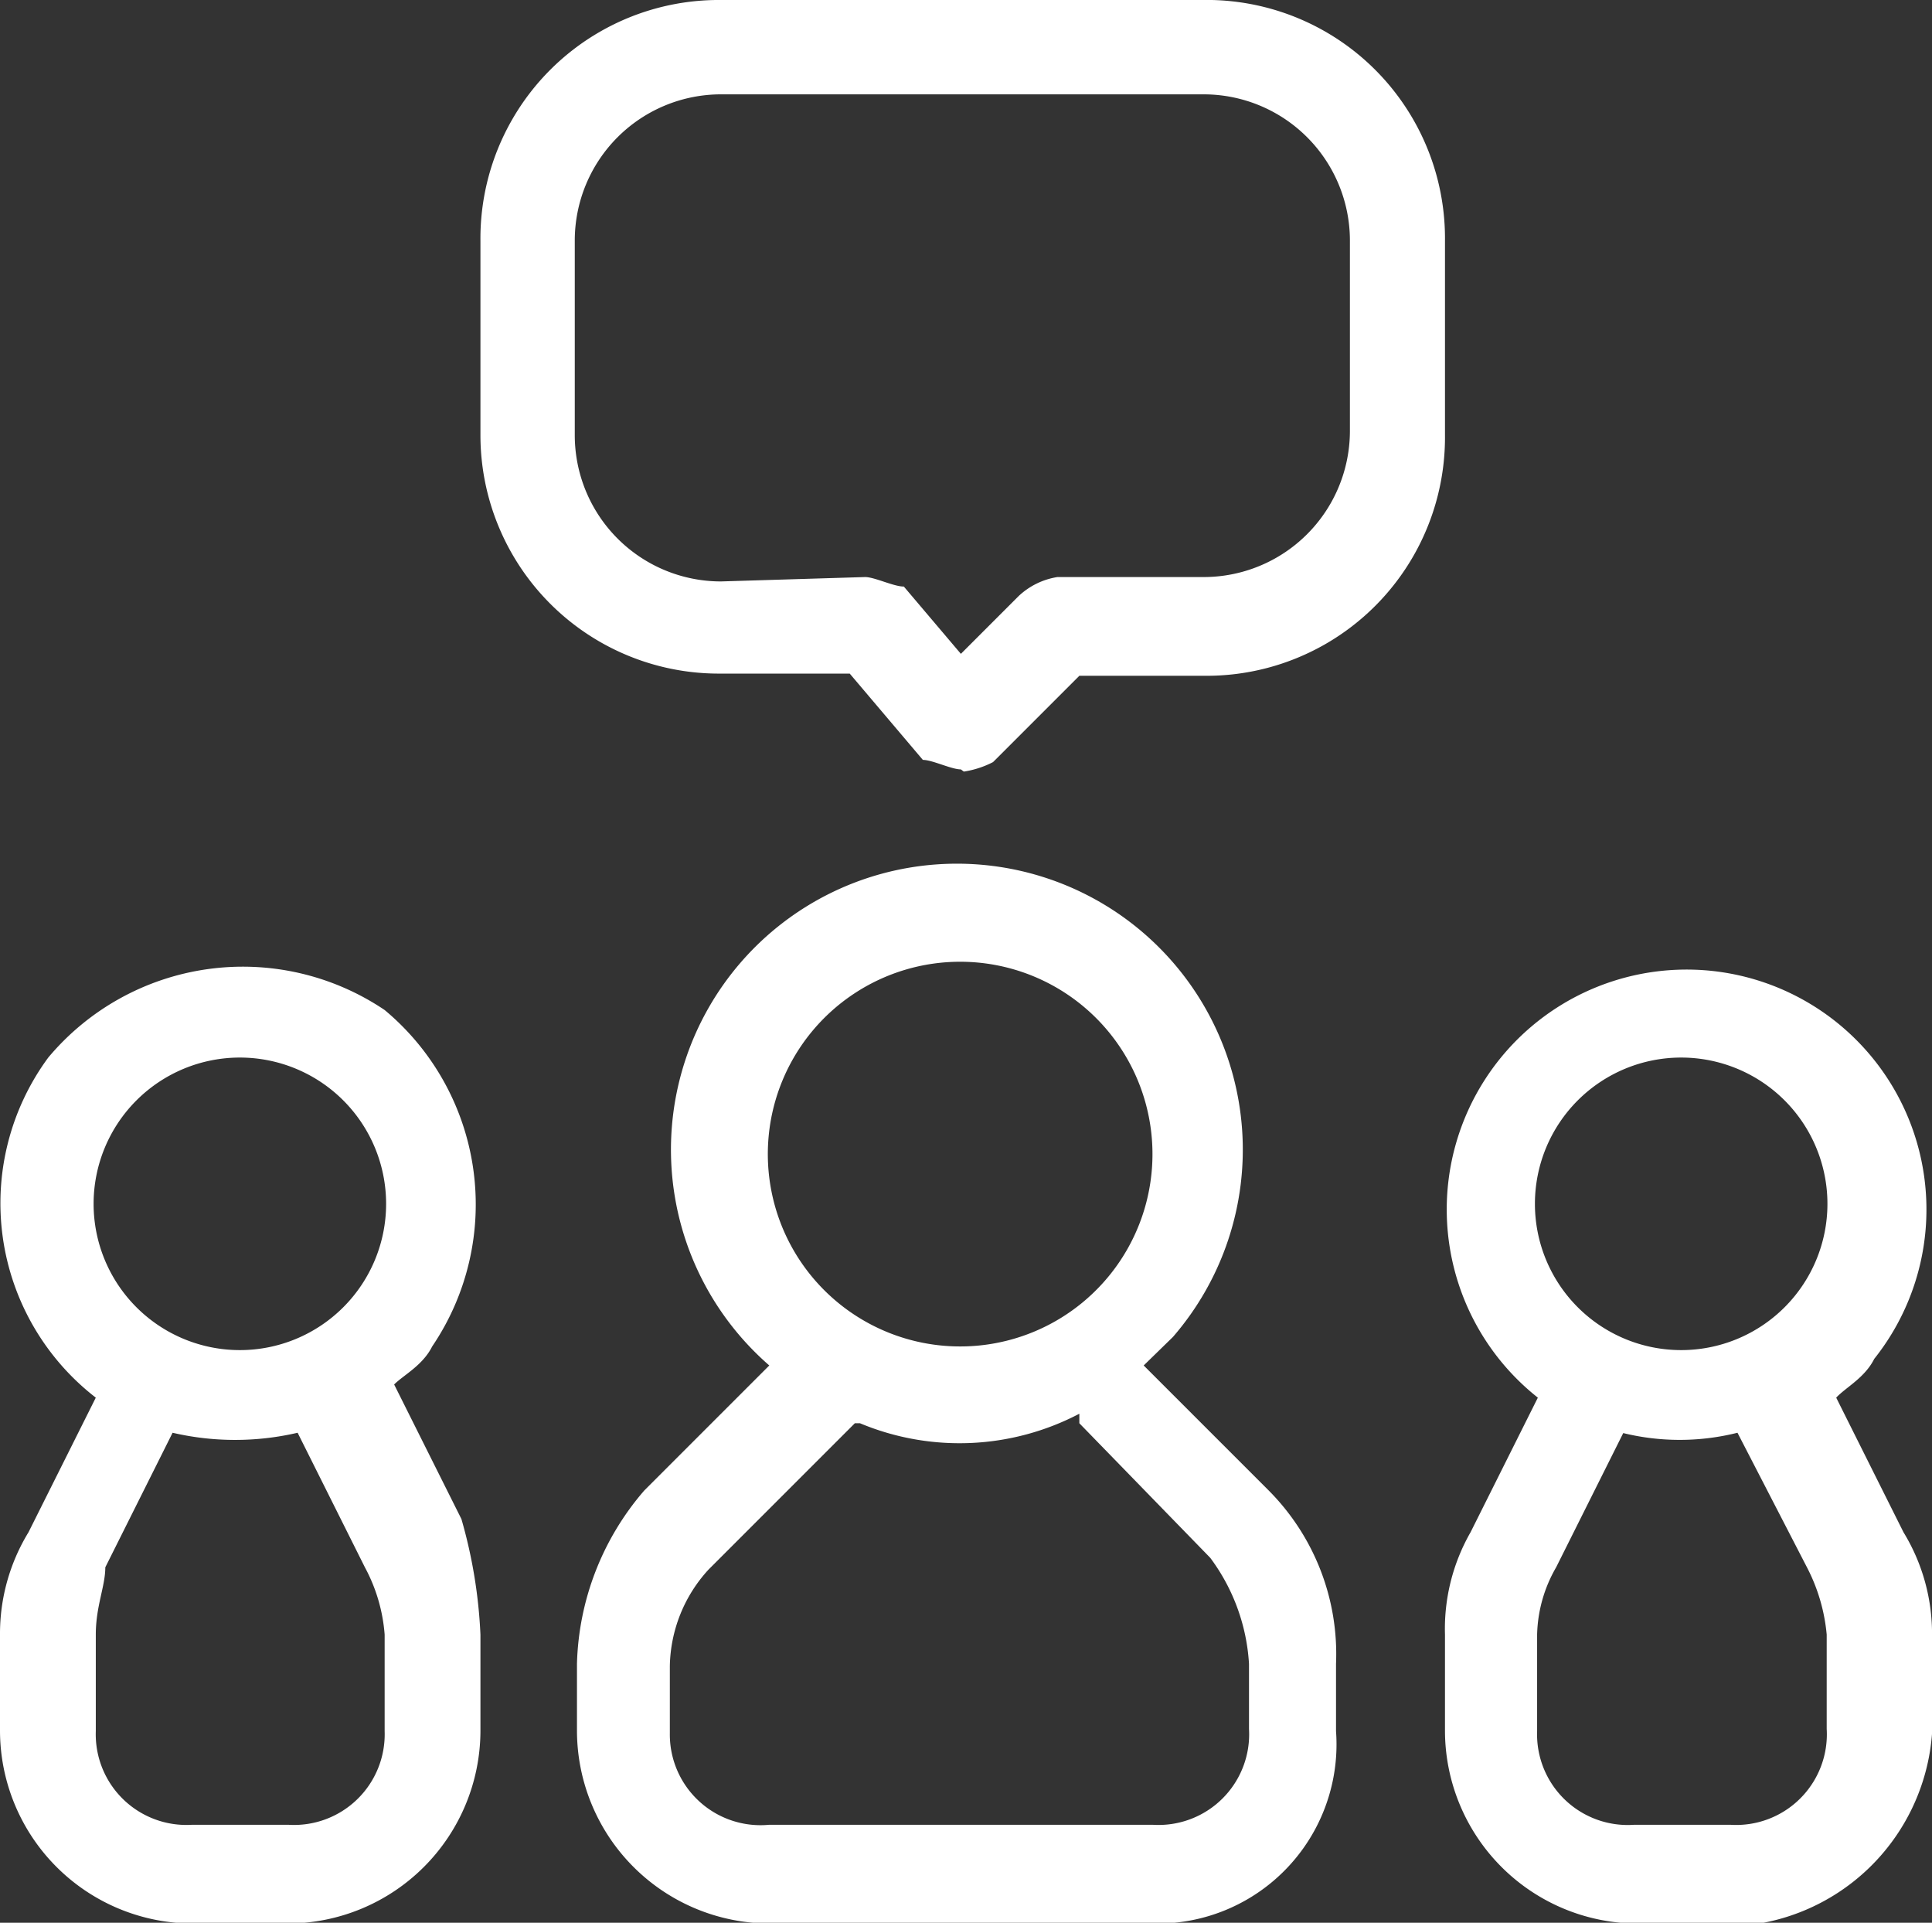 <svg id="Capa_1" data-name="Capa 1" xmlns="http://www.w3.org/2000/svg" viewBox="0 0 26.42 26.29"><rect x="0" y="0" width="26.42" height="26.29" fill="#333333" stroke="none"/><defs><style>.cls-1{fill:#fff;}</style></defs><path class="cls-1" d="M12.07,8.94c.13,0,.39.13.53.13l.78.92.79-.79a1,1,0,0,1,.53-.26h2a2,2,0,0,0,2-2V4.34a2,2,0,0,0-2-2H10.1a2,2,0,0,0-2,2V7a2,2,0,0,0,2,2Zm1.31,2.63c-.13,0-.39-.13-.52-.13l-1-1.18H10.1A3.26,3.26,0,0,1,6.81,7V4.34A3.26,3.26,0,0,1,10.1,1.05h6.57A3.26,3.26,0,0,1,20,4.34V7a3.26,3.26,0,0,1-3.29,3.29H15l-1.18,1.18a1.29,1.29,0,0,1-.4.13M3.52,15.51a2,2,0,0,0,0,4,2,2,0,1,0,0-4M2.6,20.64l-.92,1.84c0,.26-.13.53-.13.92v1.32A1.24,1.24,0,0,0,2.87,26H4.18A1.24,1.24,0,0,0,5.5,24.72V23.4a2.3,2.3,0,0,0-.27-.92l-.92-1.84a3.78,3.78,0,0,1-1.71,0m1.58,6.71H2.87A2.64,2.64,0,0,1,.24,24.72V23.4A2.66,2.66,0,0,1,.63,22l.92-1.84A3.36,3.36,0,0,1,.9,15.51a3.47,3.47,0,0,1,4.6-.65,3.46,3.46,0,0,1,.65,4.6c-.13.26-.39.39-.52.52l.92,1.84a6.77,6.77,0,0,1,.26,1.58v1.32a2.64,2.64,0,0,1-2.63,2.63m9.2-13.15A2.63,2.63,0,1,0,16,16.83a2.63,2.63,0,0,0-2.63-2.63m-1.44,6.31h0l-2,2a2,2,0,0,0-.53,1.32v.92A1.24,1.24,0,0,0,10.76,26H16a1.24,1.24,0,0,0,1.32-1.31V23.8a2.69,2.69,0,0,0-.53-1.45L15,20.51v-.13a3.53,3.53,0,0,1-3,.13M16,27.35H10.76a2.64,2.64,0,0,1-2.63-2.63V23.8a3.77,3.77,0,0,1,.92-2.37l1.71-1.71a3.91,3.91,0,1,1,5.52-.39l-.4.39,1.71,1.71a3.17,3.17,0,0,1,.92,2.37v.92A2.45,2.45,0,0,1,16,27.35m7.23-11.84a2,2,0,1,0,2,2,2,2,0,0,0-2-2m-.79,5.13-.92,1.84a1.92,1.92,0,0,0-.26.92v1.32A1.24,1.24,0,0,0,22.59,26H23.9a1.24,1.24,0,0,0,1.32-1.31V23.4a2.48,2.48,0,0,0-.27-.92L24,20.64a3.25,3.25,0,0,1-1.58,0m1.45,6.71H22.59A2.64,2.64,0,0,1,20,24.72V23.4A2.66,2.66,0,0,1,20.35,22l.92-1.84a3.28,3.28,0,1,1,4.6-.53c-.13.26-.39.39-.52.53L26.27,22a2.66,2.66,0,0,1,.39,1.44v1.32a2.85,2.85,0,0,1-2.76,2.63" transform="translate(-0.24 -1.05)"/></svg>